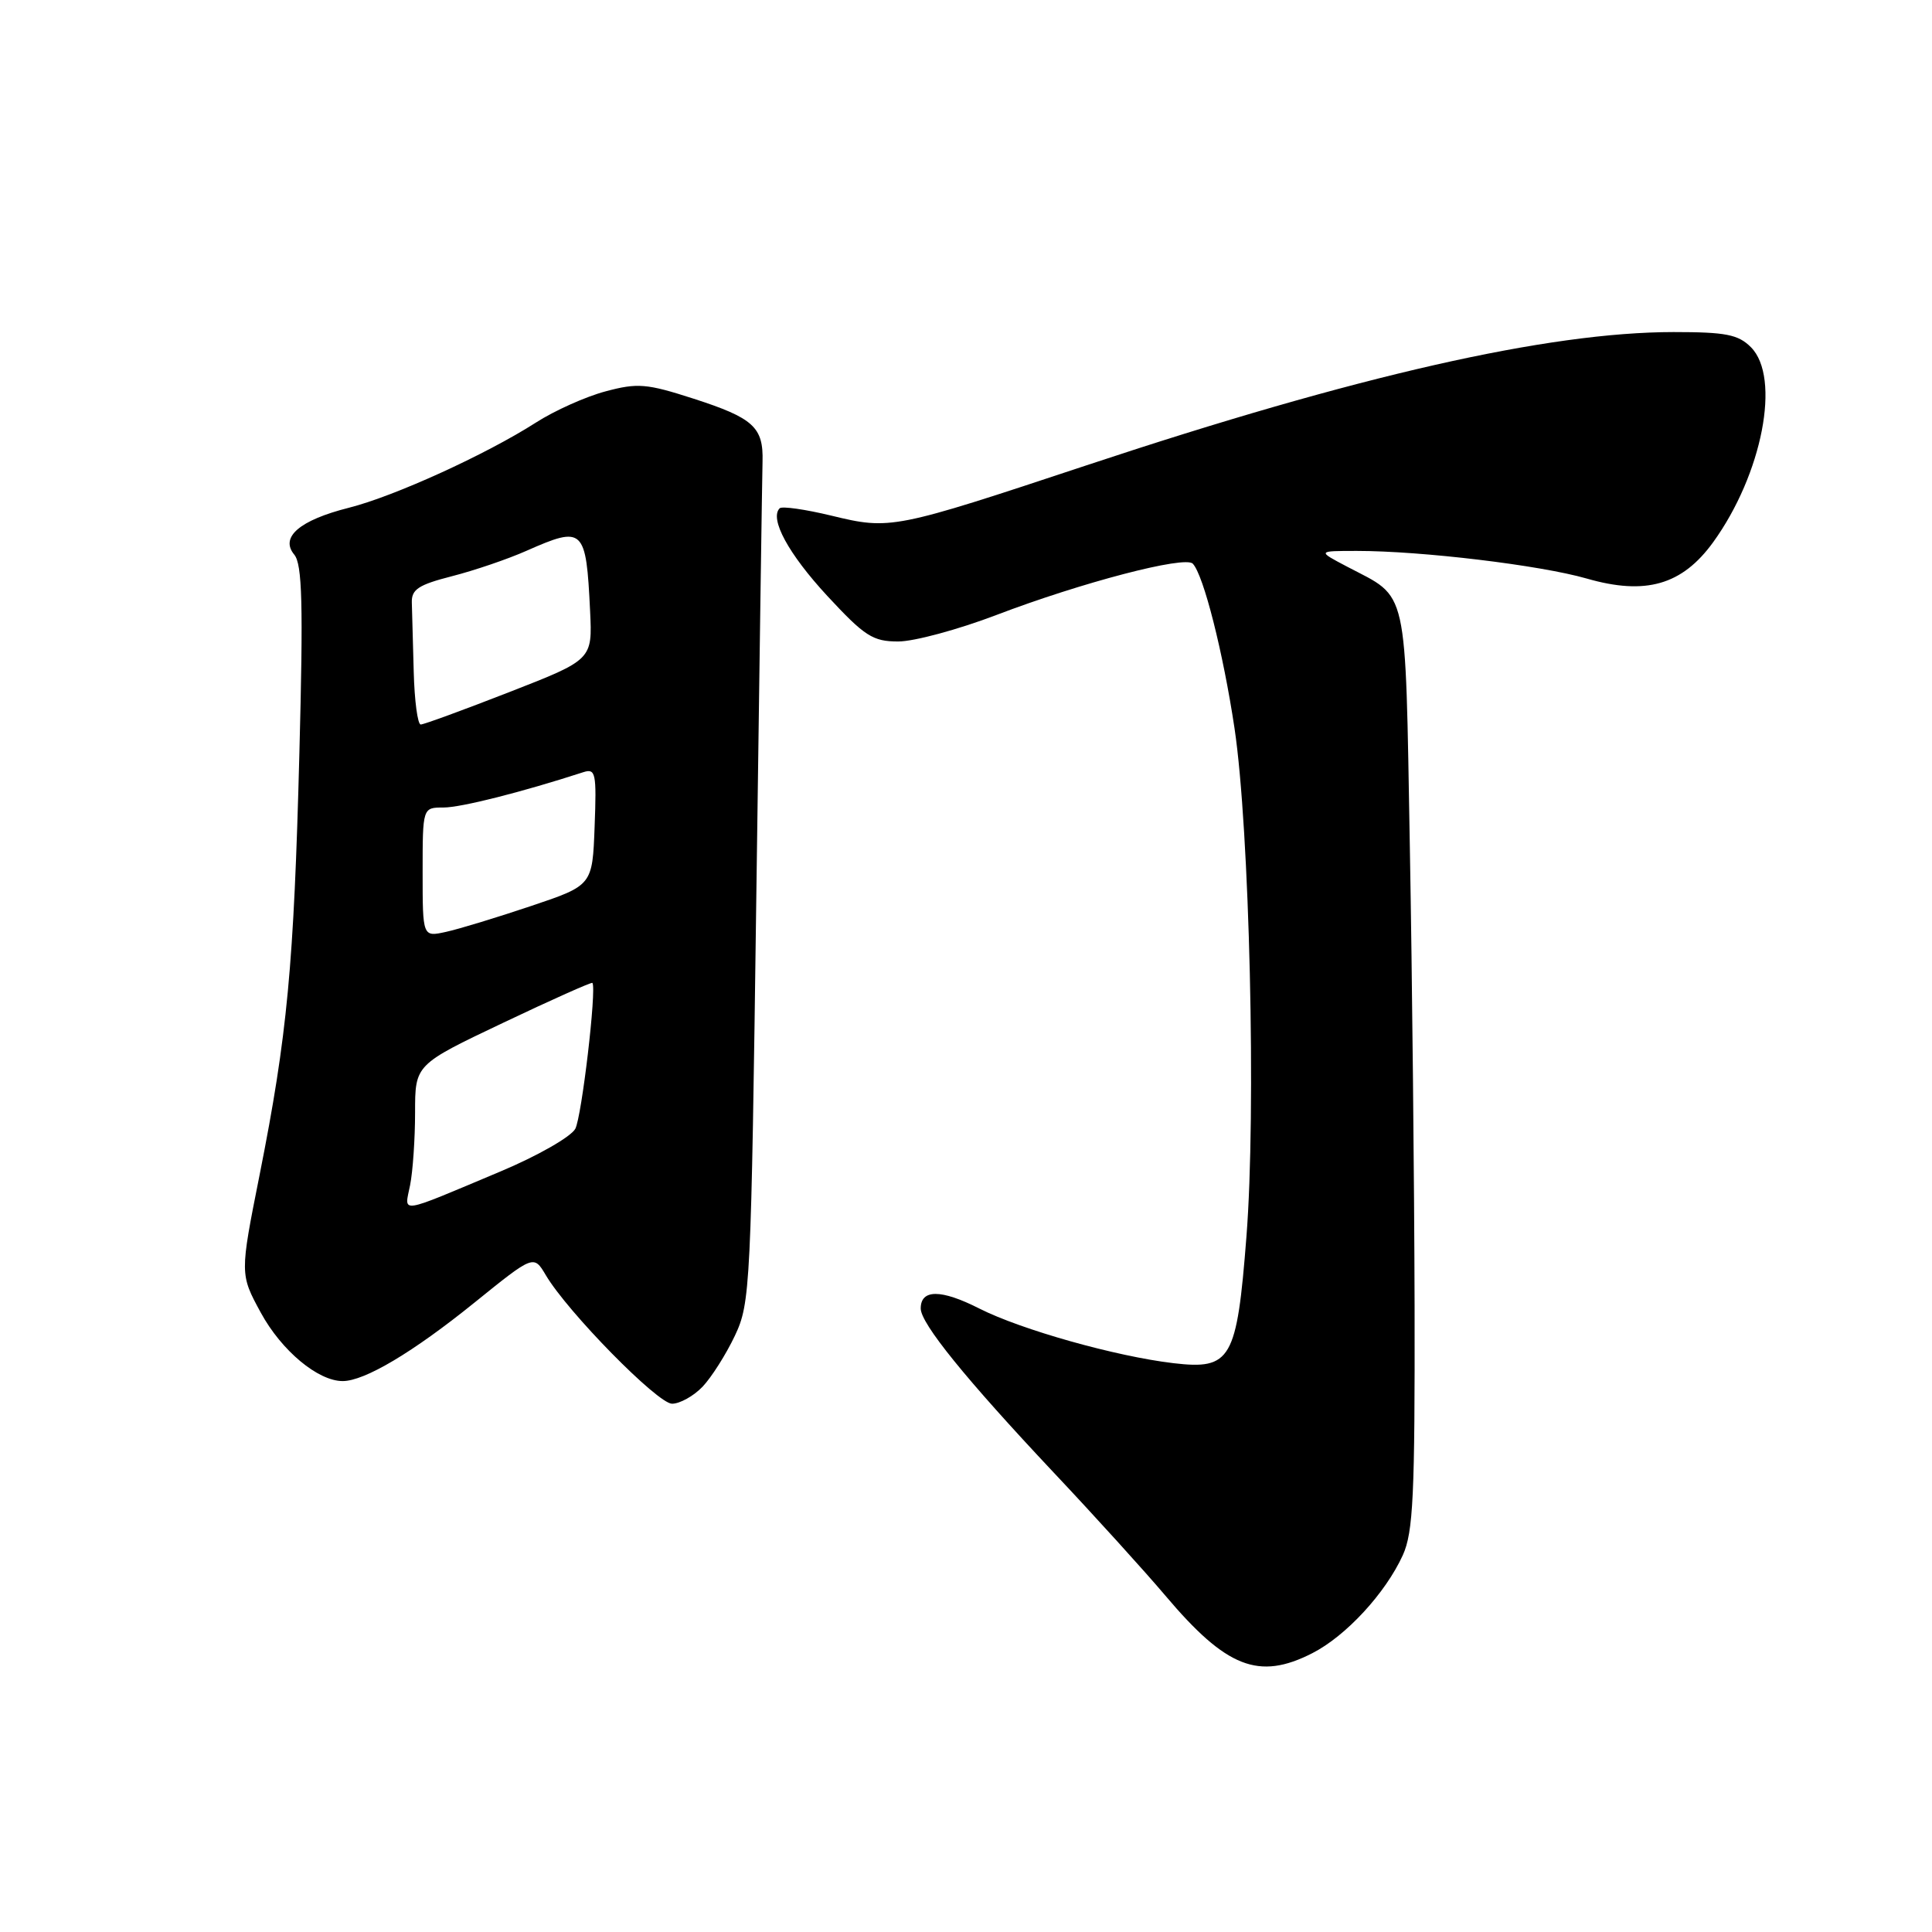 <?xml version="1.0" encoding="UTF-8" standalone="no"?>
<!DOCTYPE svg PUBLIC "-//W3C//DTD SVG 1.1//EN" "http://www.w3.org/Graphics/SVG/1.1/DTD/svg11.dtd" >
<svg xmlns="http://www.w3.org/2000/svg" xmlns:xlink="http://www.w3.org/1999/xlink" version="1.1" viewBox="0 0 256 256">
 <g >
 <path fill="currentColor"
d=" M 173.88 219.06 C 178.35 216.78 183.58 211.11 185.88 206.07 C 187.26 203.02 187.49 198.19 187.44 173.00 C 187.40 156.78 187.12 129.39 186.81 112.15 C 186.18 77.09 186.69 79.39 178.51 75.09 C 174.53 73.00 174.53 73.00 179.80 73.00 C 188.40 73.00 204.08 74.89 210.25 76.66 C 218.05 78.91 222.89 77.52 227.00 71.85 C 233.52 62.83 236.01 50.01 232.00 46.00 C 230.32 44.32 228.67 44.00 221.75 44.00 C 205.14 44.01 179.80 49.76 143.99 61.65 C 118.40 70.14 117.98 70.22 110.18 68.33 C 106.71 67.49 103.62 67.05 103.31 67.35 C 101.94 68.73 104.47 73.39 109.61 78.95 C 114.58 84.31 115.65 85.00 119.02 85.00 C 121.12 85.00 126.96 83.42 132.00 81.50 C 143.29 77.19 157.02 73.60 158.05 74.69 C 159.48 76.19 162.07 86.44 163.58 96.50 C 165.58 109.87 166.46 147.28 165.16 163.85 C 163.89 180.19 163.12 181.52 155.50 180.63 C 147.86 179.73 135.32 176.20 129.77 173.39 C 124.69 170.81 122.00 170.81 122.00 173.38 C 122.00 175.37 127.96 182.72 139.62 195.12 C 145.06 200.89 151.70 208.22 154.40 211.41 C 162.50 221.00 166.79 222.68 173.88 219.06 Z  M 93.09 183.75 C 94.27 182.51 96.20 179.47 97.37 177.00 C 99.43 172.65 99.52 170.70 100.22 118.50 C 100.62 88.80 100.99 63.01 101.04 61.18 C 101.17 56.60 99.84 55.39 91.88 52.82 C 85.68 50.82 84.48 50.72 80.23 51.86 C 77.63 52.55 73.47 54.41 71.00 56.00 C 64.37 60.24 52.25 65.76 46.23 67.28 C 39.69 68.93 37.07 71.18 38.99 73.49 C 40.05 74.77 40.19 80.04 39.67 99.79 C 38.94 128.01 38.07 137.19 34.40 155.67 C 31.78 168.83 31.78 168.83 34.56 173.94 C 37.30 178.97 42.13 183.00 45.41 183.00 C 48.31 183.00 54.73 179.18 62.86 172.61 C 70.72 166.26 70.72 166.26 72.32 168.96 C 75.20 173.84 87.14 186.00 89.05 186.00 C 90.08 186.00 91.90 184.99 93.09 183.75 Z  M 54.34 157.04 C 54.70 155.23 55.00 150.90 55.00 147.41 C 55.00 141.07 55.00 141.07 66.66 135.53 C 73.07 132.48 78.40 130.10 78.50 130.24 C 79.07 131.07 77.08 147.98 76.23 149.57 C 75.66 150.63 71.21 153.17 66.35 155.21 C 52.57 161.00 53.58 160.85 54.34 157.04 Z  M 56.00 115.58 C 56.00 107.00 56.00 107.00 58.77 107.00 C 61.08 107.00 69.12 104.97 77.29 102.32 C 78.93 101.79 79.06 102.42 78.79 109.53 C 78.50 117.32 78.50 117.32 70.34 120.06 C 65.85 121.57 60.79 123.11 59.09 123.48 C 56.00 124.16 56.00 124.16 56.00 115.58 Z  M 54.82 89.00 C 54.72 85.15 54.61 81.04 54.57 79.86 C 54.51 78.10 55.44 77.49 59.89 76.35 C 62.86 75.59 67.30 74.08 69.77 72.98 C 77.33 69.64 77.66 69.95 78.19 80.95 C 78.50 87.41 78.50 87.41 67.50 91.70 C 61.45 94.06 56.16 96.00 55.75 96.00 C 55.34 96.00 54.92 92.85 54.82 89.00 Z "/>
</g>
</svg>